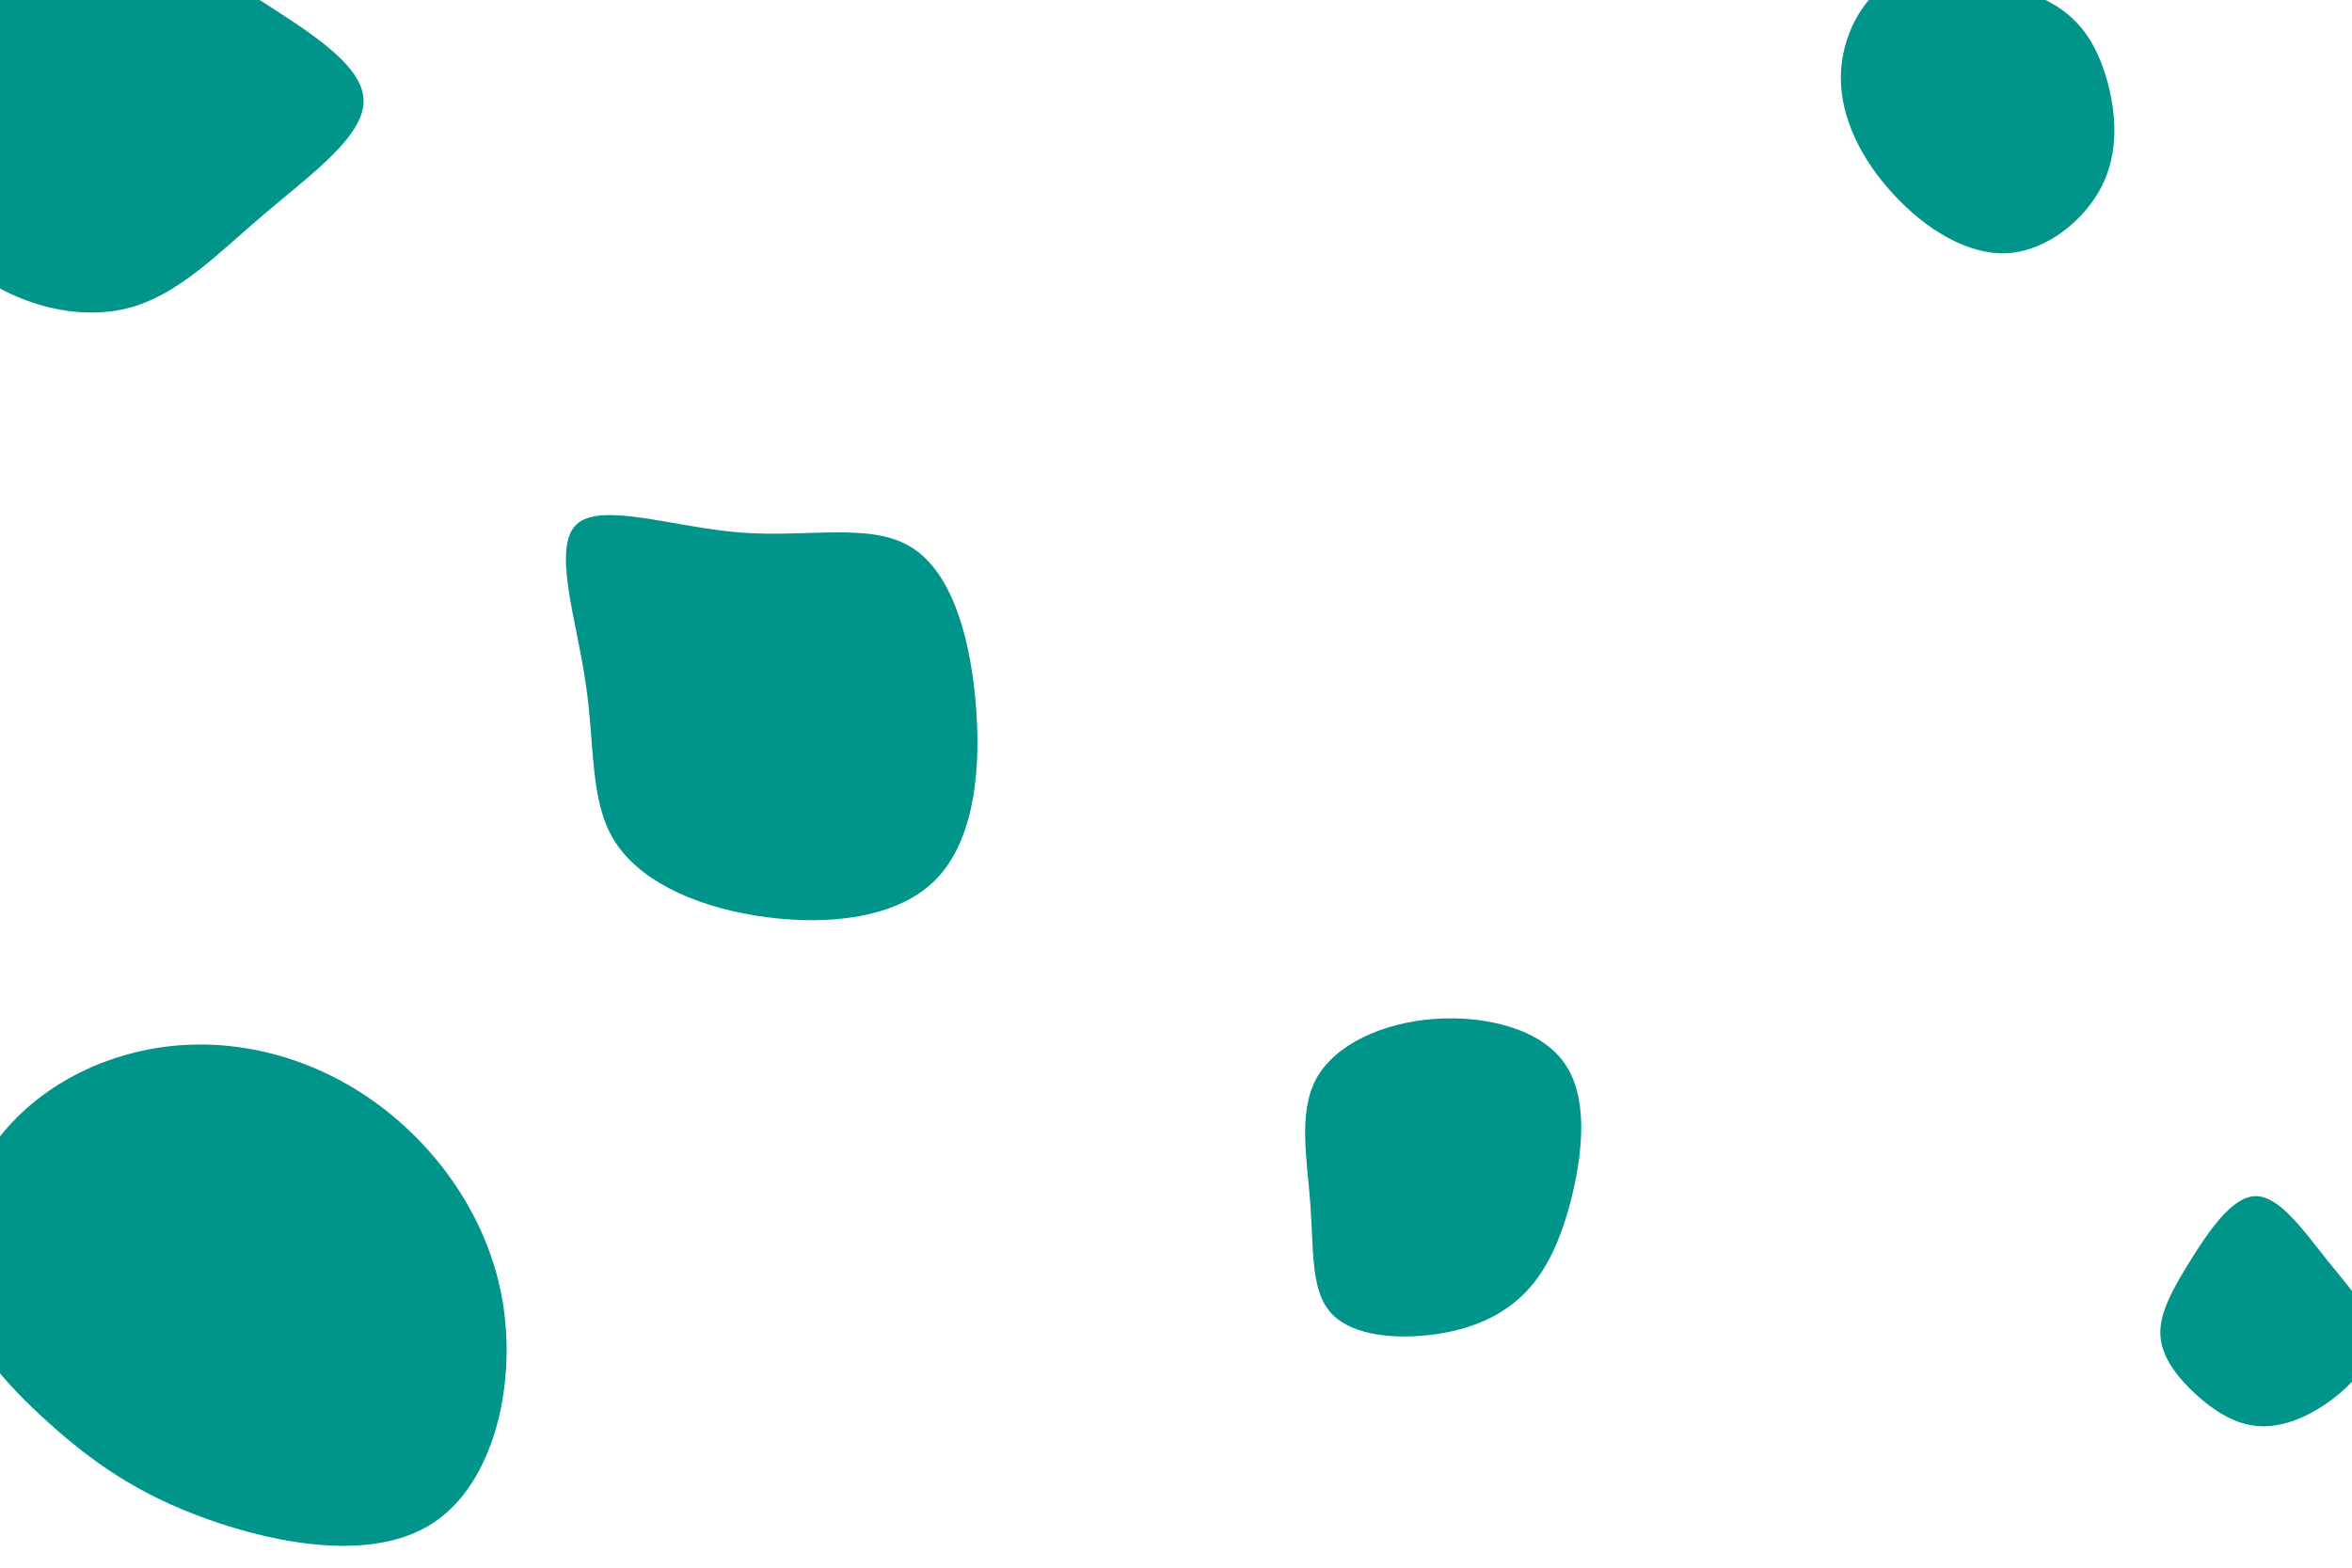 <svg id="visual" viewBox="0 0 900 600" width="900" height="600" xmlns="http://www.w3.org/2000/svg" xmlns:xlink="http://www.w3.org/1999/xlink" version="1.1"><g><g transform="translate(70 495)"><path d="M76.4 -71C99.1 -53.6 117.8 -26.8 122.6 4.8C127.4 36.5 118.5 73 95.7 87.9C73 102.8 36.5 96.1 9.6 86.5C-17.4 76.9 -34.7 64.5 -51.3 49.6C-67.9 34.7 -83.7 17.4 -87.1 -3.4C-90.5 -24.2 -81.6 -48.4 -65 -65.8C-48.4 -83.2 -24.2 -93.8 1.3 -95.1C26.8 -96.4 53.6 -88.4 76.4 -71Z" fill="#00948b"></path></g><g transform="translate(769 29)"><path d="M23.3 -22.6C29.9 -16.8 34.6 -8.4 37.6 3C40.6 14.4 41.9 28.8 35.4 42C28.8 55.1 14.4 67 -0.9 67.9C-16.1 68.7 -32.3 58.6 -44.4 45.4C-56.6 32.3 -64.8 16.1 -64.6 0.2C-64.4 -15.7 -55.7 -31.4 -43.5 -37.2C-31.4 -43 -15.7 -39 -3.6 -35.4C8.4 -31.8 16.8 -28.5 23.3 -22.6Z" fill="#00948b"></path></g><g transform="translate(285 265)"><path d="M62.8 -56.1C78.3 -47.3 85.8 -23.6 88.2 2.4C90.7 28.5 88.1 57 72.5 72.2C57 87.4 28.5 89.4 4 85.4C-20.5 81.4 -41 71.5 -50.2 56.3C-59.4 41 -57.3 20.5 -60.9 -3.6C-64.4 -27.7 -73.7 -55.3 -64.5 -64.2C-55.3 -73.1 -27.7 -63.3 -2 -61.2C23.6 -59.2 47.3 -65 62.8 -56.1Z" fill="#00948b"></path></g><g transform="translate(863 512)"><path d="M27.5 -29.7C36.5 -18.5 45.3 -9.2 45.3 0C45.3 9.3 36.6 18.5 27.6 24.9C18.5 31.2 9.3 34.5 0.7 33.8C-7.8 33 -15.5 28.2 -22.5 21.9C-29.5 15.5 -35.7 7.8 -36.3 -0.6C-36.9 -9 -32 -18 -25 -29.3C-18 -40.5 -9 -54.1 0.1 -54.2C9.2 -54.3 18.5 -41 27.5 -29.7Z" fill="#00948b"></path></g><g transform="translate(547 462)"><path d="M51.5 -55.3C60.9 -42.2 58.6 -21.1 54.5 -4.1C50.3 12.8 44.4 25.6 35 34.3C25.6 43.1 12.8 47.7 -1.4 49.1C-15.6 50.5 -31.1 48.6 -38.3 39.8C-45.5 31.1 -44.3 15.6 -45.6 -1.2C-46.8 -18 -50.4 -36.1 -43.3 -49.2C-36.1 -62.3 -18 -70.5 1.5 -72C21.1 -73.5 42.2 -68.4 51.5 -55.3Z" fill="#00948b"></path></g><g transform="translate(53 37)"><path d="M44.5 -38.2C62.5 -26.5 85.3 -13.2 86.1 0.8C87 14.9 65.8 29.8 47.8 45.2C29.8 60.5 14.9 76.3 -4.7 81.1C-24.3 85.8 -48.7 79.4 -66.8 64C-84.9 48.7 -96.7 24.3 -96.4 0.3C-96.1 -23.8 -83.7 -47.6 -65.6 -59.3C-47.6 -71.1 -23.8 -70.8 -5.3 -65.5C13.2 -60.2 26.5 -50 44.5 -38.2Z" fill="#00948b"></path></g></g></svg>